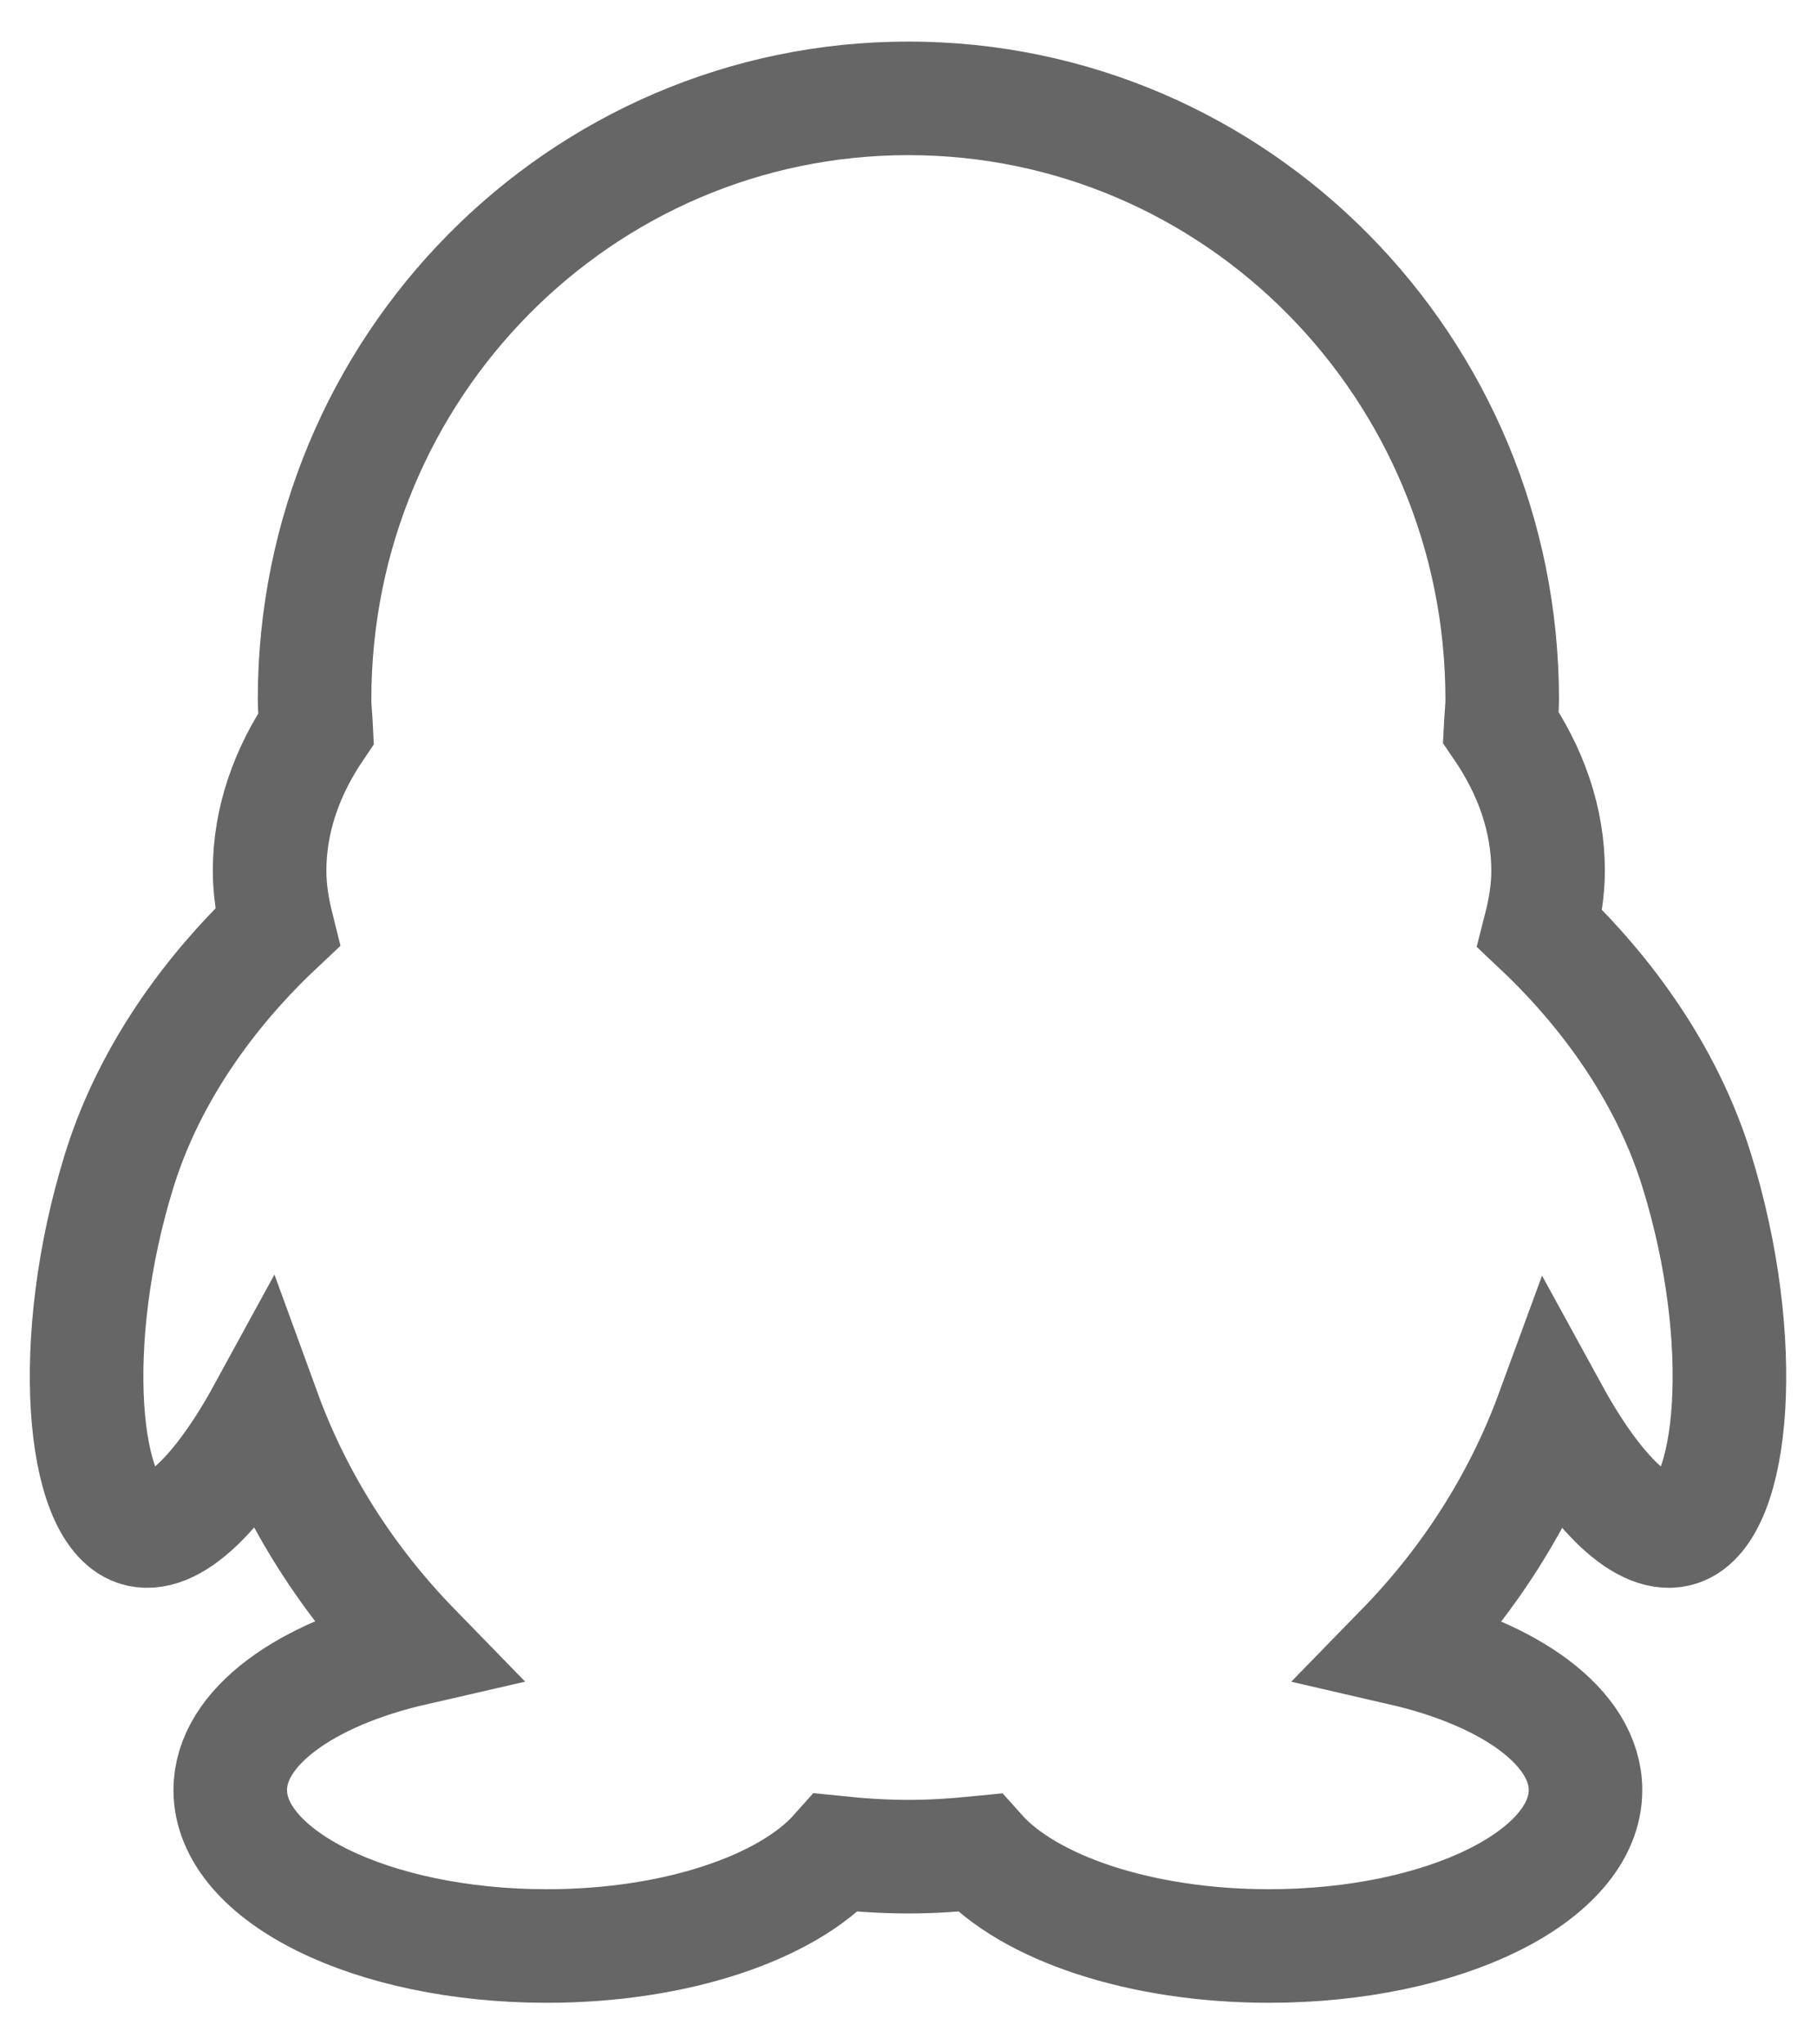 <?xml version="1.0" encoding="UTF-8"?>
<svg width="32px" height="36px" viewBox="0 0 32 36" version="1.1" xmlns="http://www.w3.org/2000/svg" xmlns:xlink="http://www.w3.org/1999/xlink">
    <!-- Generator: Sketch 48.1 (47250) - http://www.bohemiancoding.com/sketch -->
    <title>icon-QQ</title>
    <desc>Created with Sketch.</desc>
    <defs></defs>
    <g id="联系我们" stroke="none" stroke-width="1" fill="none" fill-rule="evenodd" transform="translate(-553, -431)" opacity="0.6">
        <g id="账户状态" transform="translate(280, 186)" stroke="#000000" stroke-width="2">
            <g id="Group-4" transform="translate(235, 246)">
                <path d="M67.881,19.609 C67.256,17.595 65.94,16.123 65.121,15.35 C65.206,15.018 65.264,14.68 65.264,14.334 C65.264,13.437 64.963,12.582 64.428,11.8 C64.436,11.638 64.456,11.48 64.456,11.317 C64.456,5.471 59.774,0.732 53.998,0.732 C48.222,0.732 43.54,5.471 43.54,11.317 C43.54,11.488 43.561,11.654 43.569,11.823 C43.044,12.599 42.748,13.445 42.748,14.334 C42.748,14.673 42.803,15.003 42.884,15.328 C42.068,16.095 40.732,17.576 40.101,19.609 C39.165,22.626 39.445,25.605 40.398,25.929 C41.013,26.138 41.869,25.294 42.651,23.863 C43.225,25.437 44.137,26.851 45.291,28.036 C43.385,28.473 42.055,29.418 42.055,30.522 C42.055,32.038 44.551,33.268 47.63,33.268 C49.912,33.268 51.868,32.59 52.73,31.623 C53.147,31.666 53.568,31.695 53.996,31.695 C54.42,31.695 54.837,31.666 55.25,31.625 C56.113,32.591 58.067,33.268 60.348,33.268 C63.427,33.268 65.923,32.038 65.923,30.522 C65.923,29.42 64.598,28.477 62.698,28.039 C63.851,26.857 64.762,25.445 65.338,23.875 C66.118,25.299 66.971,26.138 67.584,25.929 C68.538,25.605 68.818,22.626 67.881,19.609 Z" id="icon-QQ"></path>
            </g>
        </g>
    </g>
</svg>